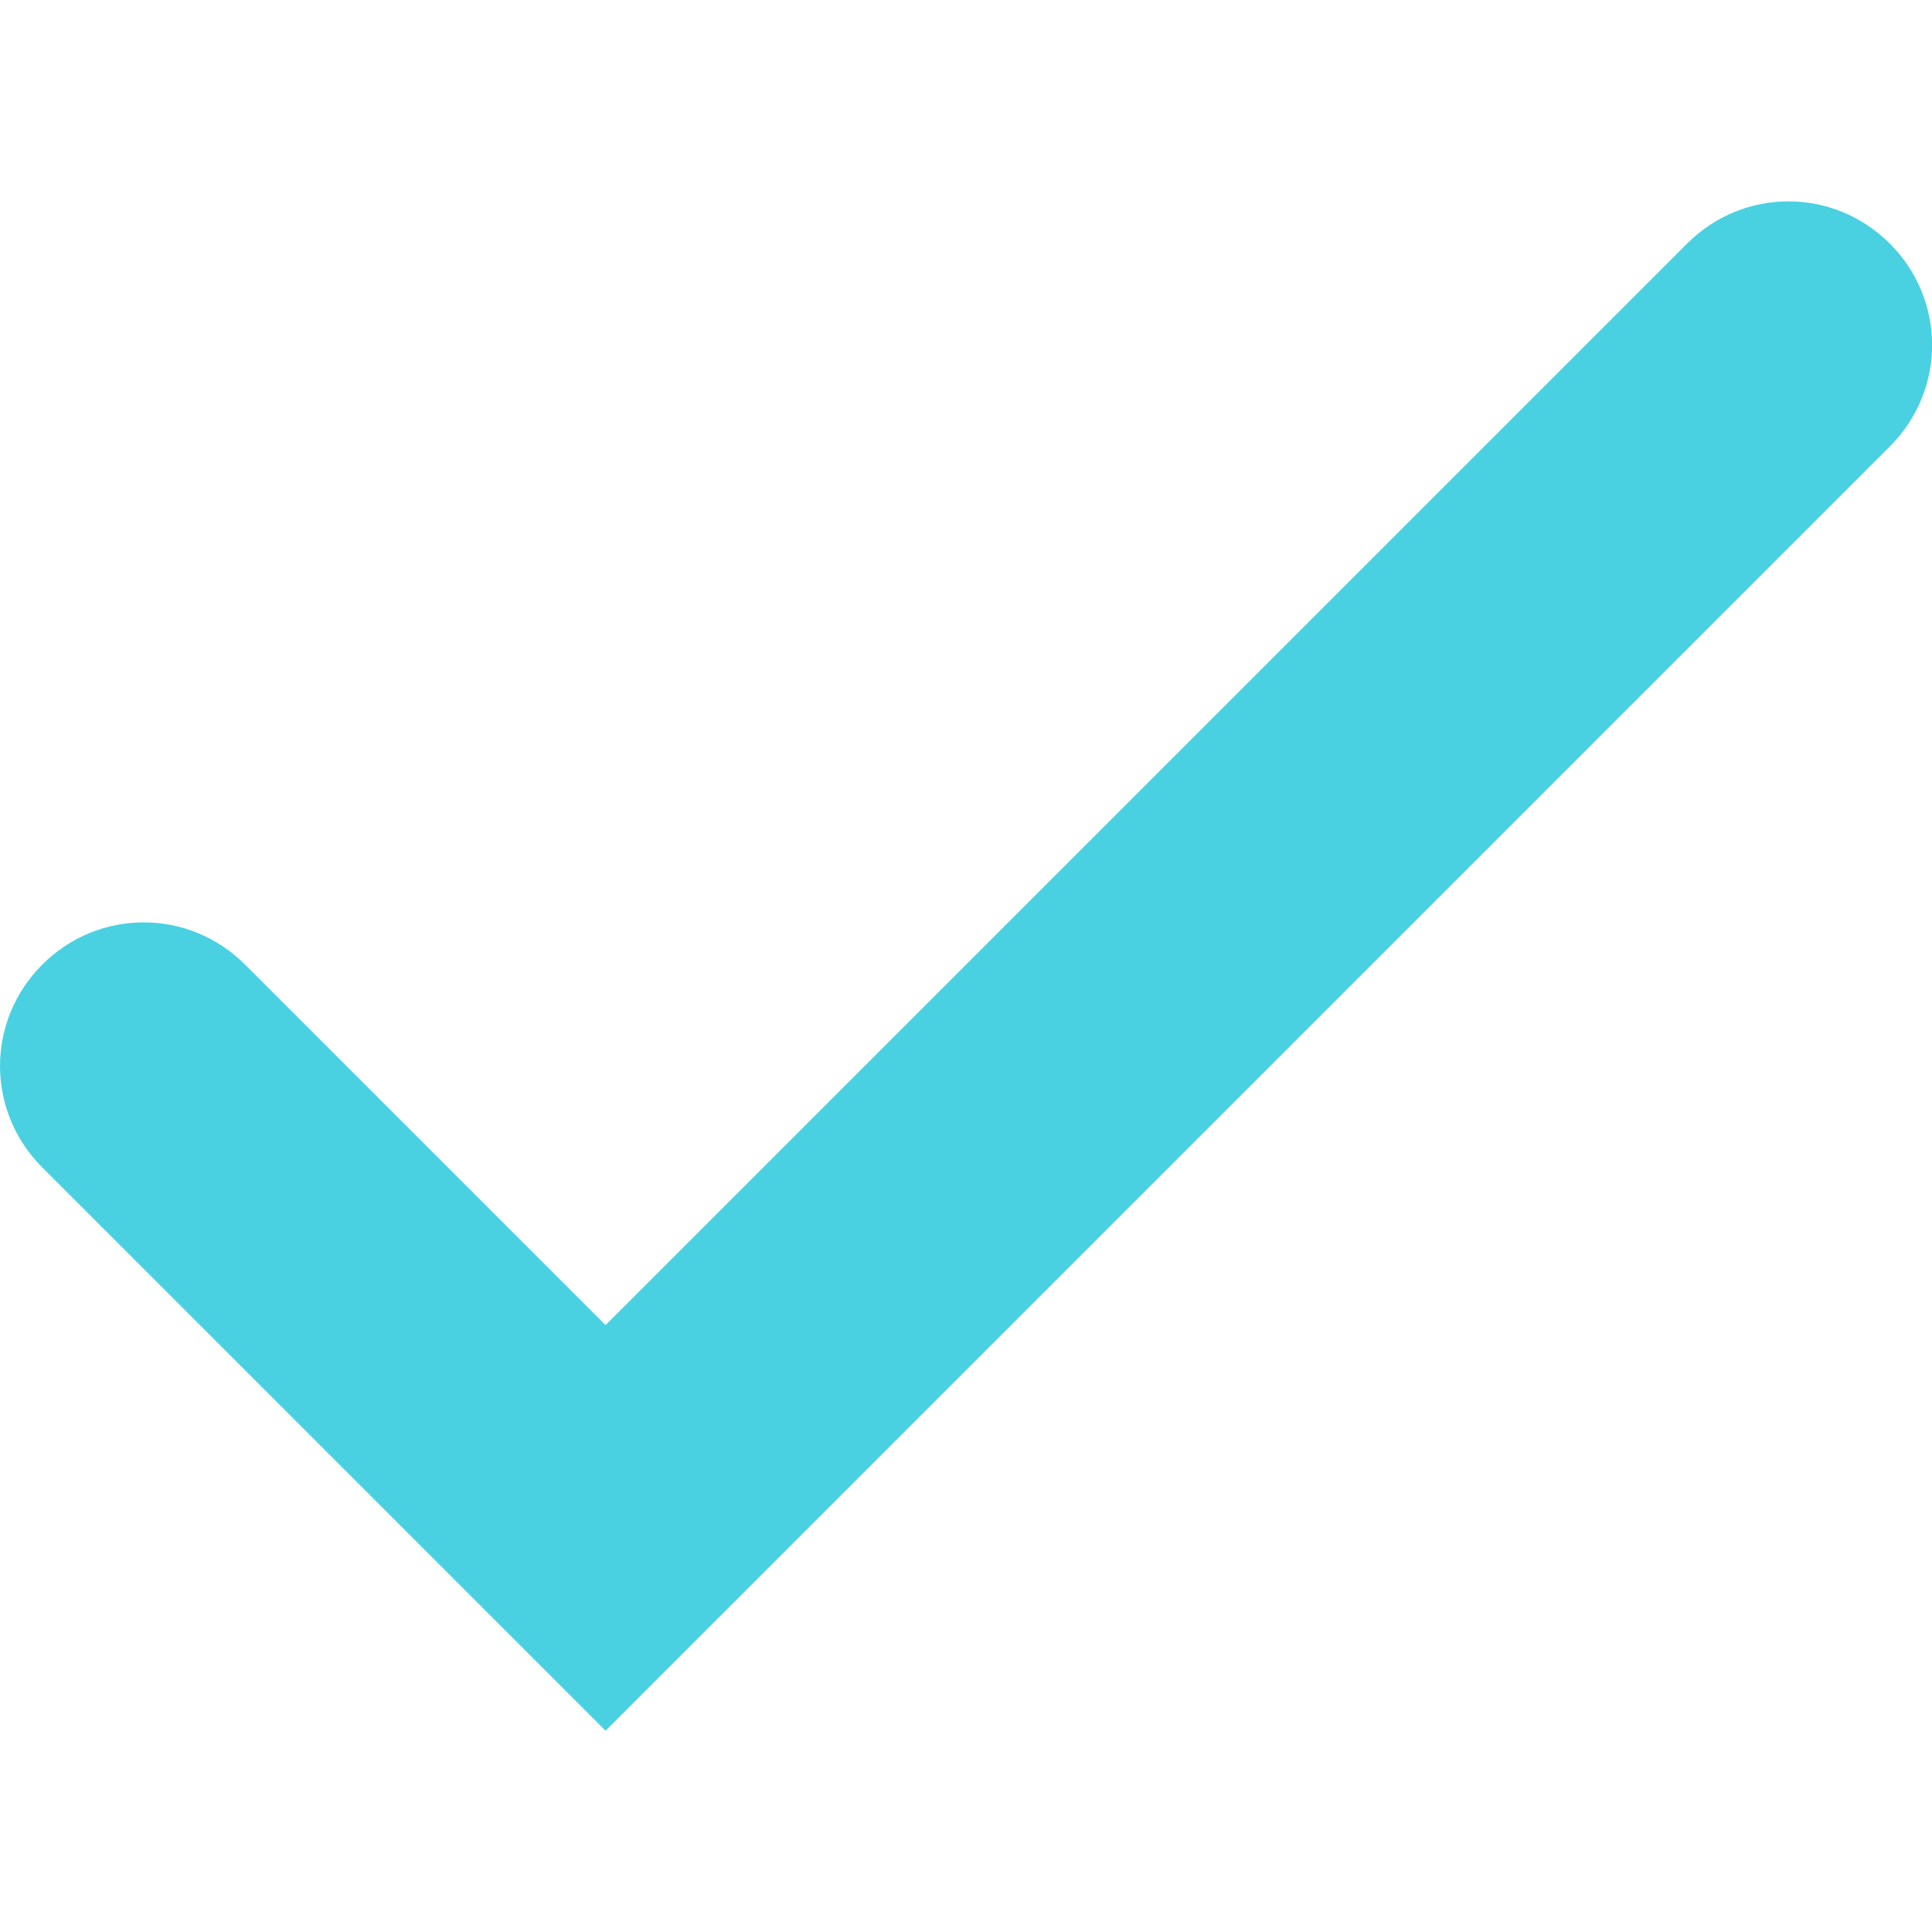 <!-- Generated by IcoMoon.io -->
<svg version="1.1" xmlns="http://www.w3.org/2000/svg" width="32" height="32" viewBox="0 0 32 32">
<path fill="#49d1e1" d="M10.029 28.665l-9.329-9.329c-0.933-0.933-0.933-2.426 0-3.359s2.426-0.933 3.359 0l5.971 5.971 17.913-17.913c0.933-0.933 2.426-0.933 3.359 0s0.933 2.426 0 3.359l-21.271 21.271z"></path>
</svg>
